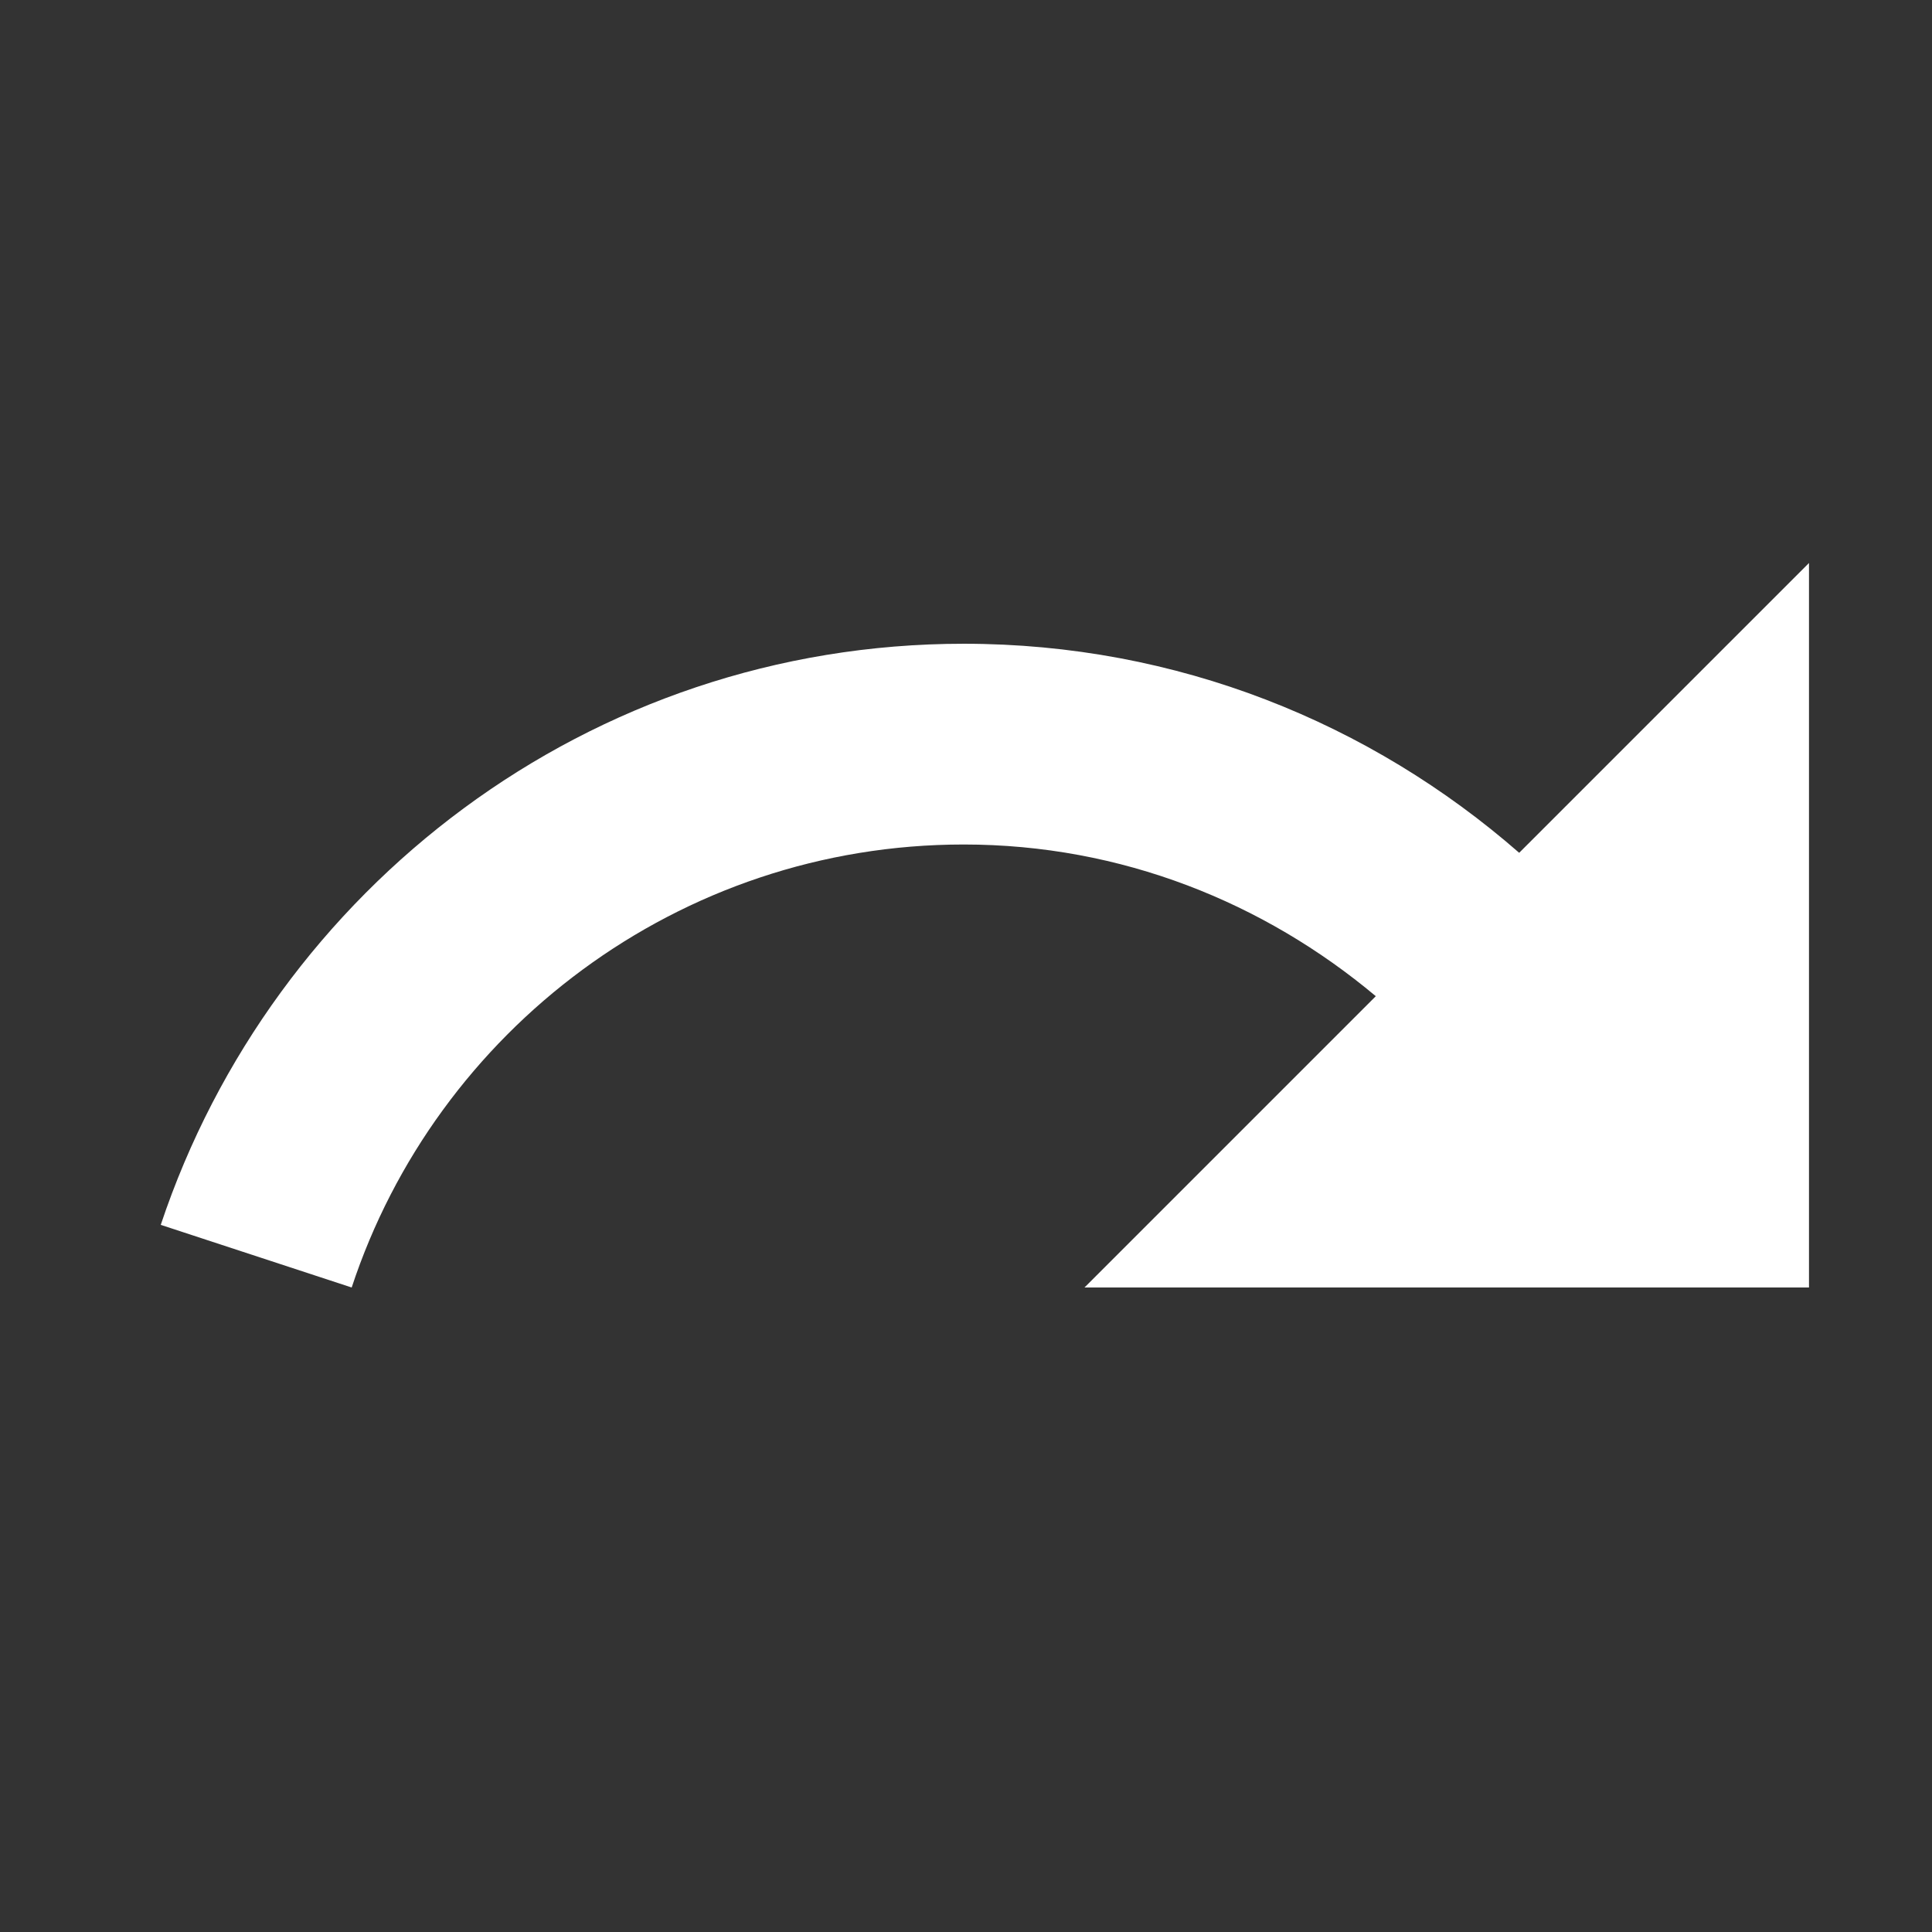 <?xml version="1.0" encoding="utf-8"?>
<!-- Generator: Adobe Illustrator 22.0.1, SVG Export Plug-In . SVG Version: 6.00 Build 0)  -->
<svg version="1.1" id="Background" xmlns="http://www.w3.org/2000/svg" xmlns:xlink="http://www.w3.org/1999/xlink" x="0px" y="0px"
	 viewBox="0 0 256 256" style="enable-background:new 0 0 256 256;" xml:space="preserve">
<rect x="0" y="0" width="256" height="256" fill="#333333" stroke="none"/>
<style type="text/css">
	.st0{display:none;fill:none;}
	.st1{fill:none;}
	.st2{fill:#FFFFFF;}
</style>
<path class="st0" d="M256.5,0.5l-1,256l-256-1l1-256L256.5,0.5z"/>
<path class="st1" d="M0,0h256v256H0V0z"/>
<path class="st2" d="M21.3,162.3l25.3,8.3c11.2-34,43.3-58.7,81.1-58.7c20.9,0,39.8,7.7,54.6,20.1l-38.6,38.6h96v-96l-38.4,38.4
	c-19.7-17.2-45.3-27.7-73.6-27.7C78.1,85.3,36.2,117.7,21.3,162.3z"/>
</svg>
